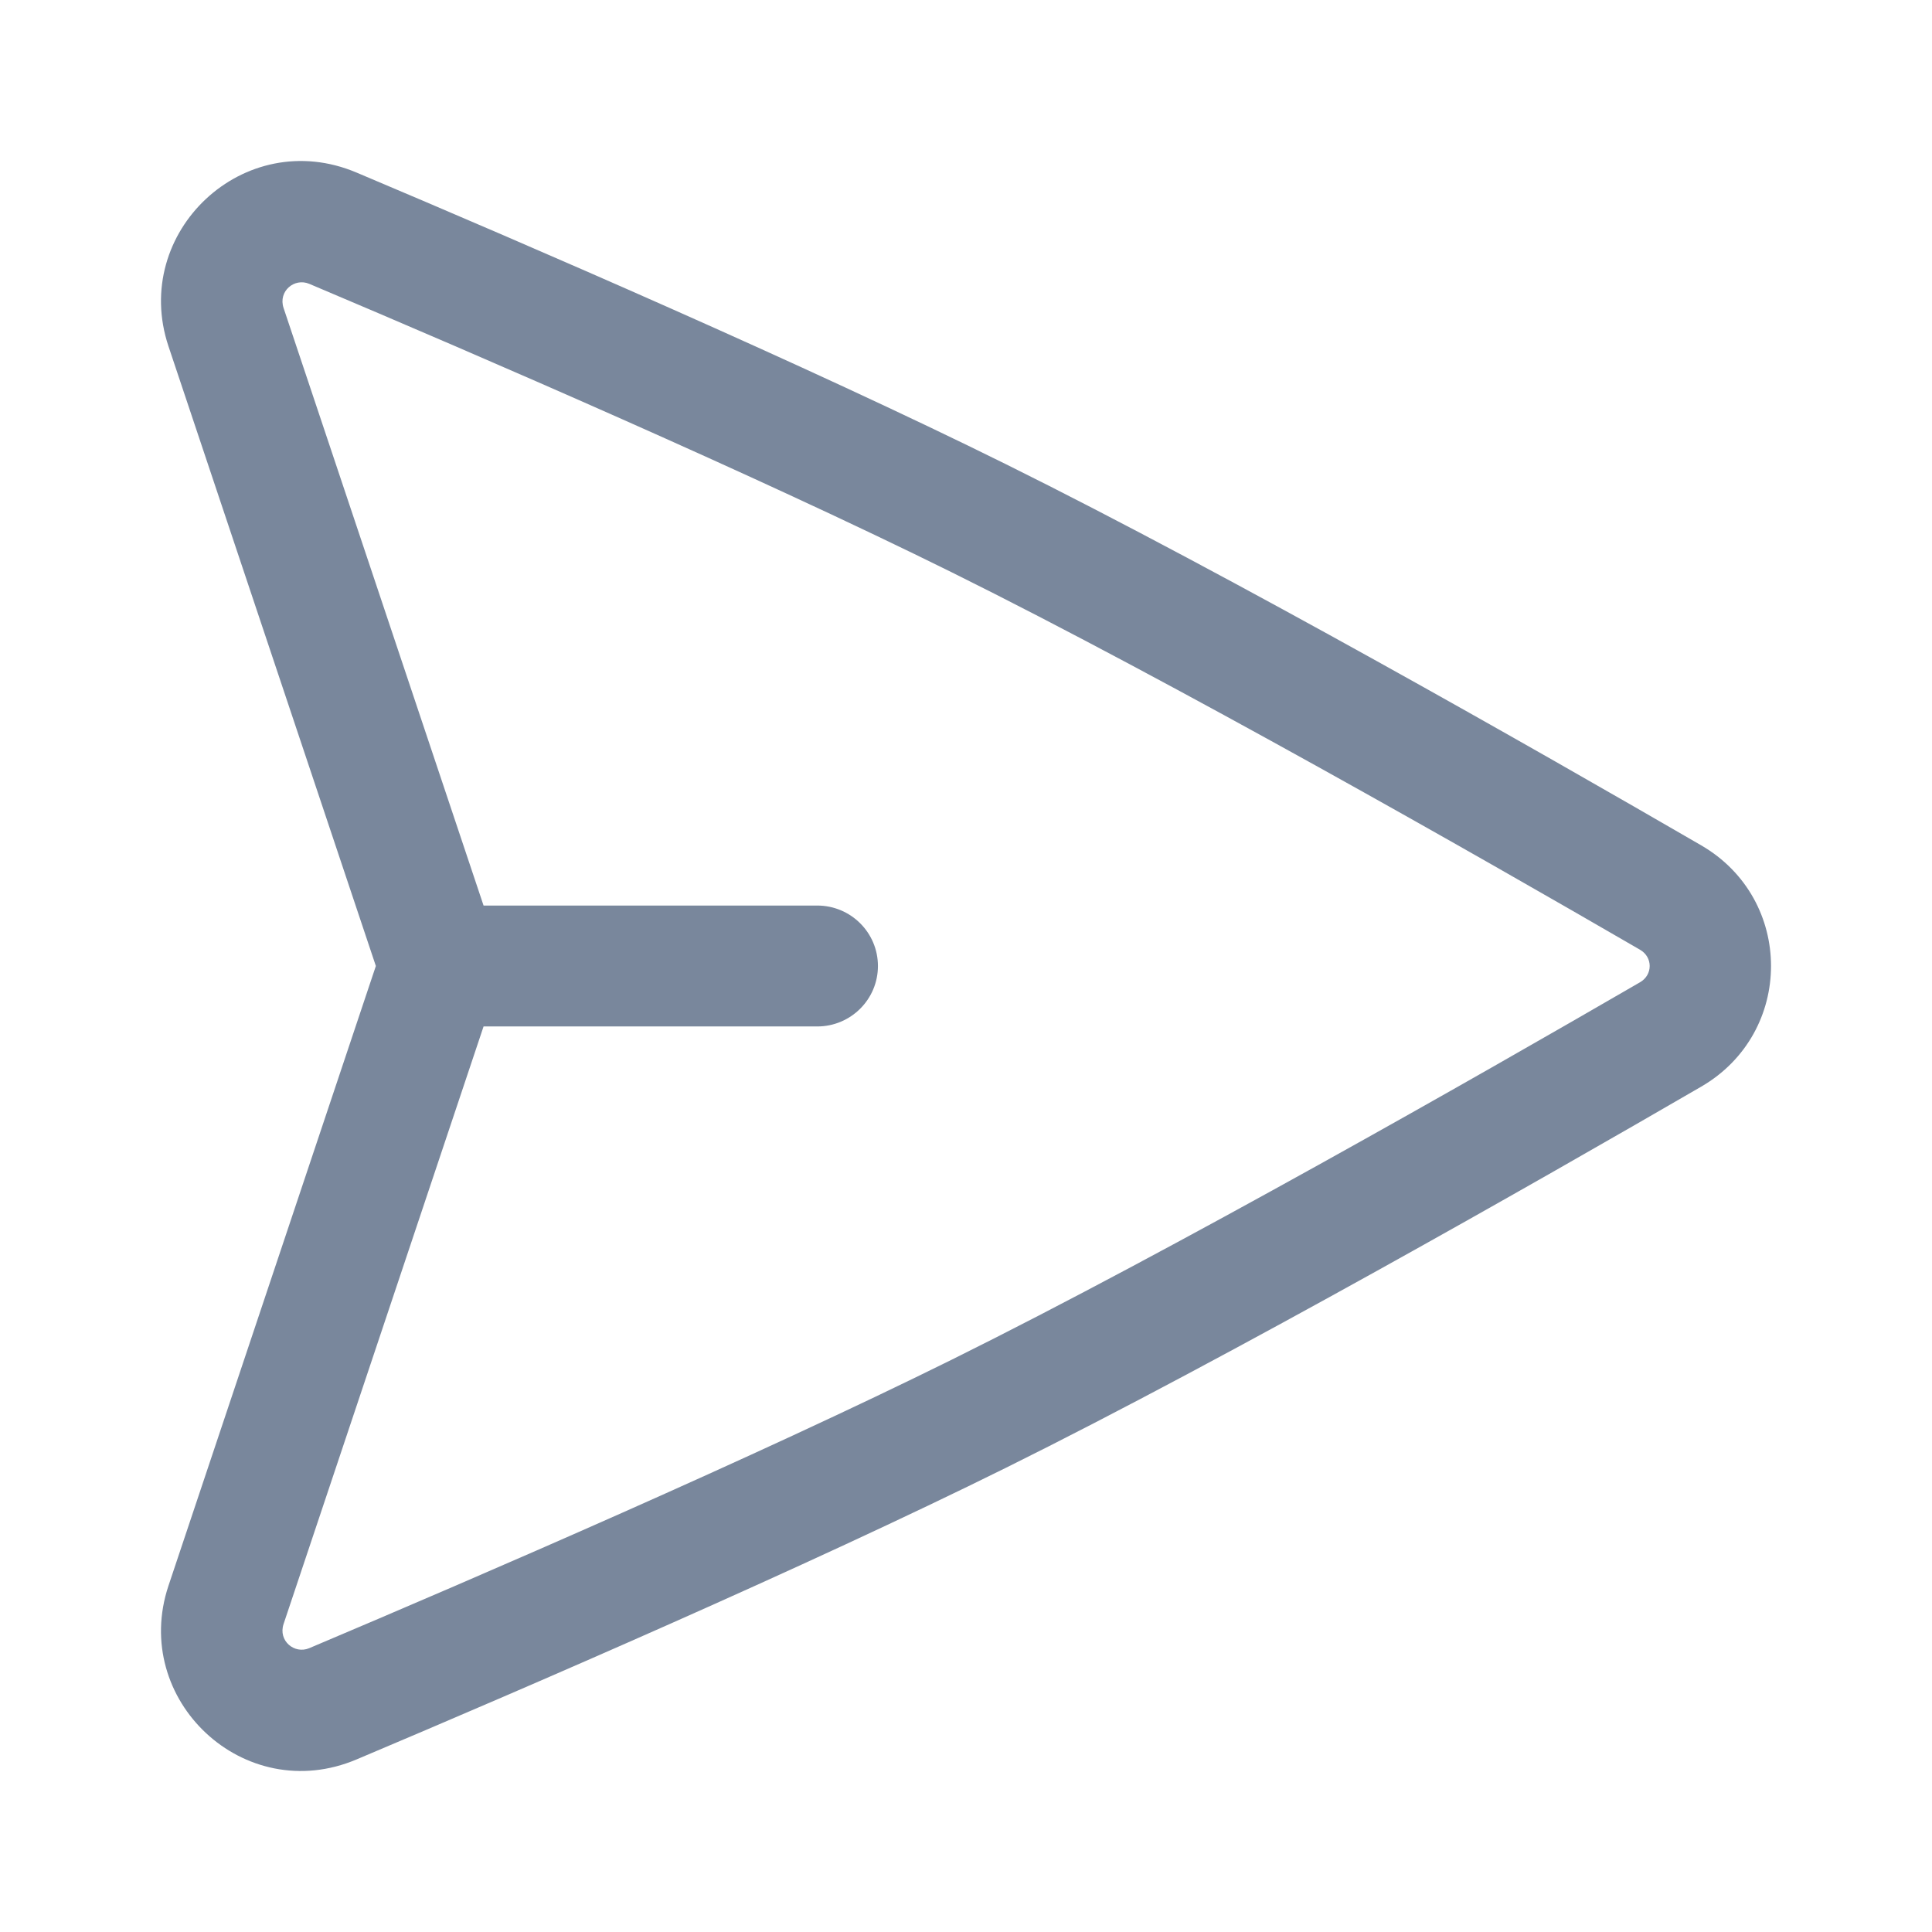 <svg width="24" height="24" viewBox="0 0 24 24" fill="none" xmlns="http://www.w3.org/2000/svg">
<path fill-rule="evenodd" clip-rule="evenodd" d="M2.093 4.302C1.62 2.886 3.032 1.552 4.43 2.144C6.58 3.052 10.018 4.538 12.497 5.767C15.314 7.163 19.095 9.32 21.131 10.5C22.29 11.171 22.29 12.829 21.131 13.5C19.095 14.681 15.314 16.837 12.497 18.233C10.018 19.462 6.58 20.948 4.43 21.856C3.032 22.448 1.62 21.114 2.093 19.698L4.669 12L2.093 4.302ZM6.007 12.751L3.523 20.173C3.453 20.382 3.657 20.552 3.842 20.474C5.99 19.566 9.392 18.095 11.826 16.889C14.593 15.517 18.336 13.383 20.373 12.202C20.533 12.11 20.533 11.89 20.373 11.798C18.336 10.617 14.593 8.483 11.826 7.111C9.392 5.905 5.99 4.434 3.842 3.526C3.657 3.448 3.453 3.618 3.523 3.827L6.007 11.249H10.152C10.568 11.249 10.906 11.585 10.906 12C10.906 12.415 10.568 12.751 10.152 12.751H6.007Z" fill="#79879C"/>
</svg>
